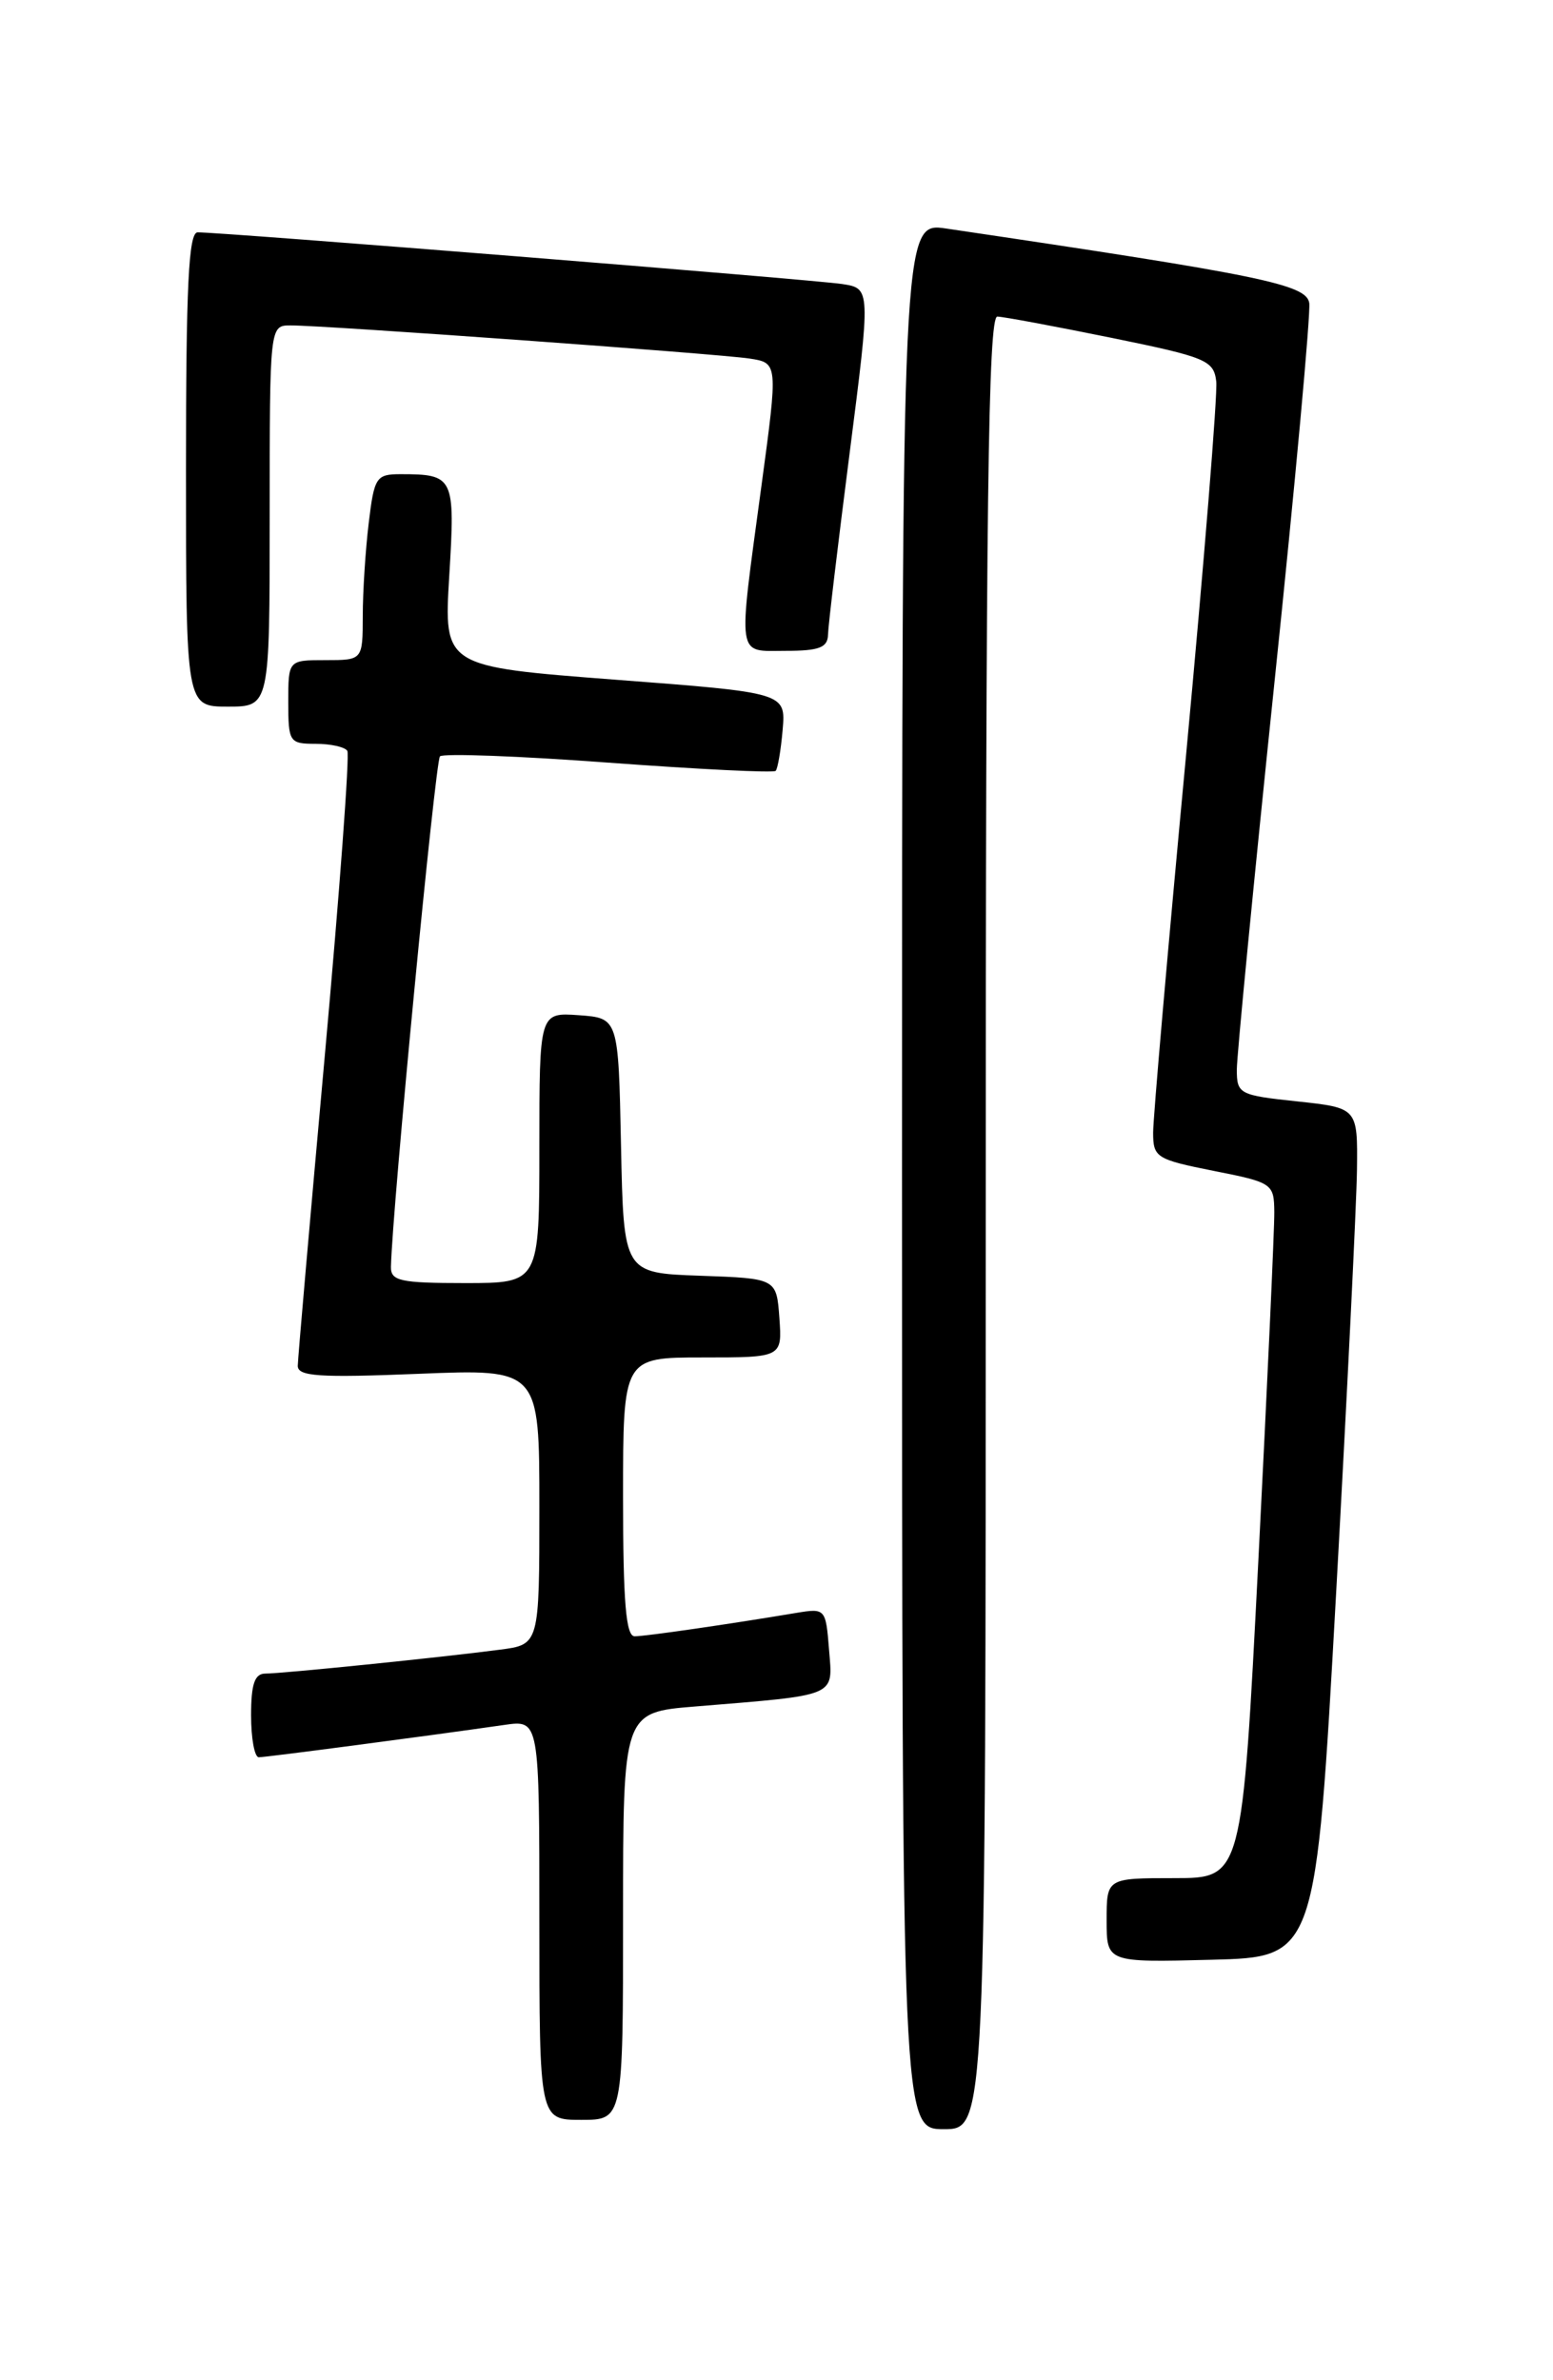 <?xml version="1.0" encoding="UTF-8" standalone="no"?>
<!DOCTYPE svg PUBLIC "-//W3C//DTD SVG 1.1//EN" "http://www.w3.org/Graphics/SVG/1.1/DTD/svg11.dtd" >
<svg xmlns="http://www.w3.org/2000/svg" xmlns:xlink="http://www.w3.org/1999/xlink" version="1.1" viewBox="0 0 167 256">
 <g >
 <path fill="currentColor"
d=" M 106.00 131.50 C 106.00 54.14 106.26 34.01 107.25 34.05 C 107.94 34.07 113.45 35.10 119.50 36.33 C 129.73 38.42 130.52 38.75 130.79 41.04 C 130.94 42.39 129.48 60.48 127.54 81.24 C 125.59 101.99 124.00 120.25 124.00 121.81 C 124.00 124.49 124.34 124.70 130.50 125.93 C 136.84 127.18 137.00 127.30 137.03 130.36 C 137.05 132.09 136.28 148.91 135.32 167.75 C 133.57 202.00 133.57 202.00 126.29 202.00 C 119.00 202.00 119.00 202.00 119.00 206.53 C 119.00 211.07 119.00 211.07 130.25 210.78 C 141.50 210.50 141.50 210.50 143.67 171.50 C 144.86 150.05 145.87 129.50 145.92 125.83 C 146.00 119.16 146.00 119.16 139.50 118.46 C 133.26 117.80 133.00 117.66 133.00 115.04 C 133.00 113.55 134.82 94.83 137.04 73.46 C 139.27 52.08 140.95 33.69 140.79 32.60 C 140.50 30.59 135.66 29.60 101.75 24.58 C 97.00 23.88 97.00 23.88 97.00 126.44 C 97.00 229.00 97.00 229.00 101.50 229.00 C 106.00 229.00 106.00 229.00 106.00 131.50 Z  M 67.00 206.09 C 67.00 184.17 67.00 184.17 74.75 183.54 C 90.22 182.27 89.56 182.55 89.15 177.43 C 88.80 173.01 88.75 172.96 85.65 173.47 C 78.51 174.67 69.42 175.99 68.25 175.99 C 67.31 176.00 67.00 172.34 67.00 161.00 C 67.00 146.00 67.00 146.00 75.56 146.00 C 84.11 146.00 84.11 146.00 83.81 141.75 C 83.50 137.50 83.50 137.50 75.28 137.21 C 67.06 136.92 67.06 136.92 66.78 123.21 C 66.50 109.50 66.50 109.50 62.25 109.19 C 58.00 108.89 58.00 108.89 58.00 123.44 C 58.00 138.00 58.00 138.00 50.00 138.00 C 43.03 138.00 42.01 137.77 42.04 136.25 C 42.18 129.98 46.81 81.86 47.31 81.35 C 47.66 81.01 55.83 81.31 65.47 82.03 C 75.12 82.74 83.19 83.14 83.41 82.91 C 83.63 82.69 83.97 80.70 84.16 78.50 C 84.50 74.50 84.50 74.50 66.11 73.10 C 47.72 71.69 47.72 71.69 48.31 61.94 C 48.96 51.29 48.82 51.00 43.06 51.00 C 40.45 51.00 40.24 51.33 39.65 56.25 C 39.30 59.14 39.01 63.64 39.01 66.25 C 39.00 71.00 39.00 71.00 35.00 71.00 C 31.00 71.00 31.00 71.00 31.00 75.50 C 31.00 79.81 31.12 80.00 33.94 80.00 C 35.56 80.00 37.09 80.34 37.35 80.76 C 37.61 81.18 36.52 95.92 34.93 113.51 C 33.34 131.11 32.03 146.13 32.02 146.89 C 32.00 148.04 34.29 148.19 45.00 147.76 C 58.00 147.23 58.00 147.23 58.00 162.06 C 58.00 176.88 58.00 176.88 53.75 177.43 C 47.55 178.25 30.33 180.00 28.54 180.00 C 27.38 180.00 27.00 181.12 27.00 184.50 C 27.00 186.97 27.37 189.00 27.83 189.00 C 28.59 189.00 45.69 186.75 54.25 185.52 C 58.00 184.98 58.00 184.98 58.00 206.49 C 58.00 228.00 58.00 228.00 62.50 228.00 C 67.00 228.00 67.00 228.00 67.00 206.09 Z  M 29.00 55.50 C 29.00 35.00 29.00 35.00 31.25 35.00 C 34.90 34.99 77.22 38.05 80.58 38.56 C 83.67 39.03 83.67 39.03 81.88 52.26 C 79.33 71.17 79.15 70.00 84.50 70.00 C 88.10 70.00 89.01 69.65 89.04 68.25 C 89.06 67.29 90.11 58.52 91.36 48.76 C 93.63 31.02 93.63 31.02 90.57 30.55 C 87.56 30.08 23.70 24.96 21.25 24.99 C 20.28 25.00 20.00 30.77 20.00 50.50 C 20.00 76.00 20.00 76.00 24.50 76.00 C 29.00 76.00 29.00 76.00 29.00 55.50 Z "/>
</g>
</svg>